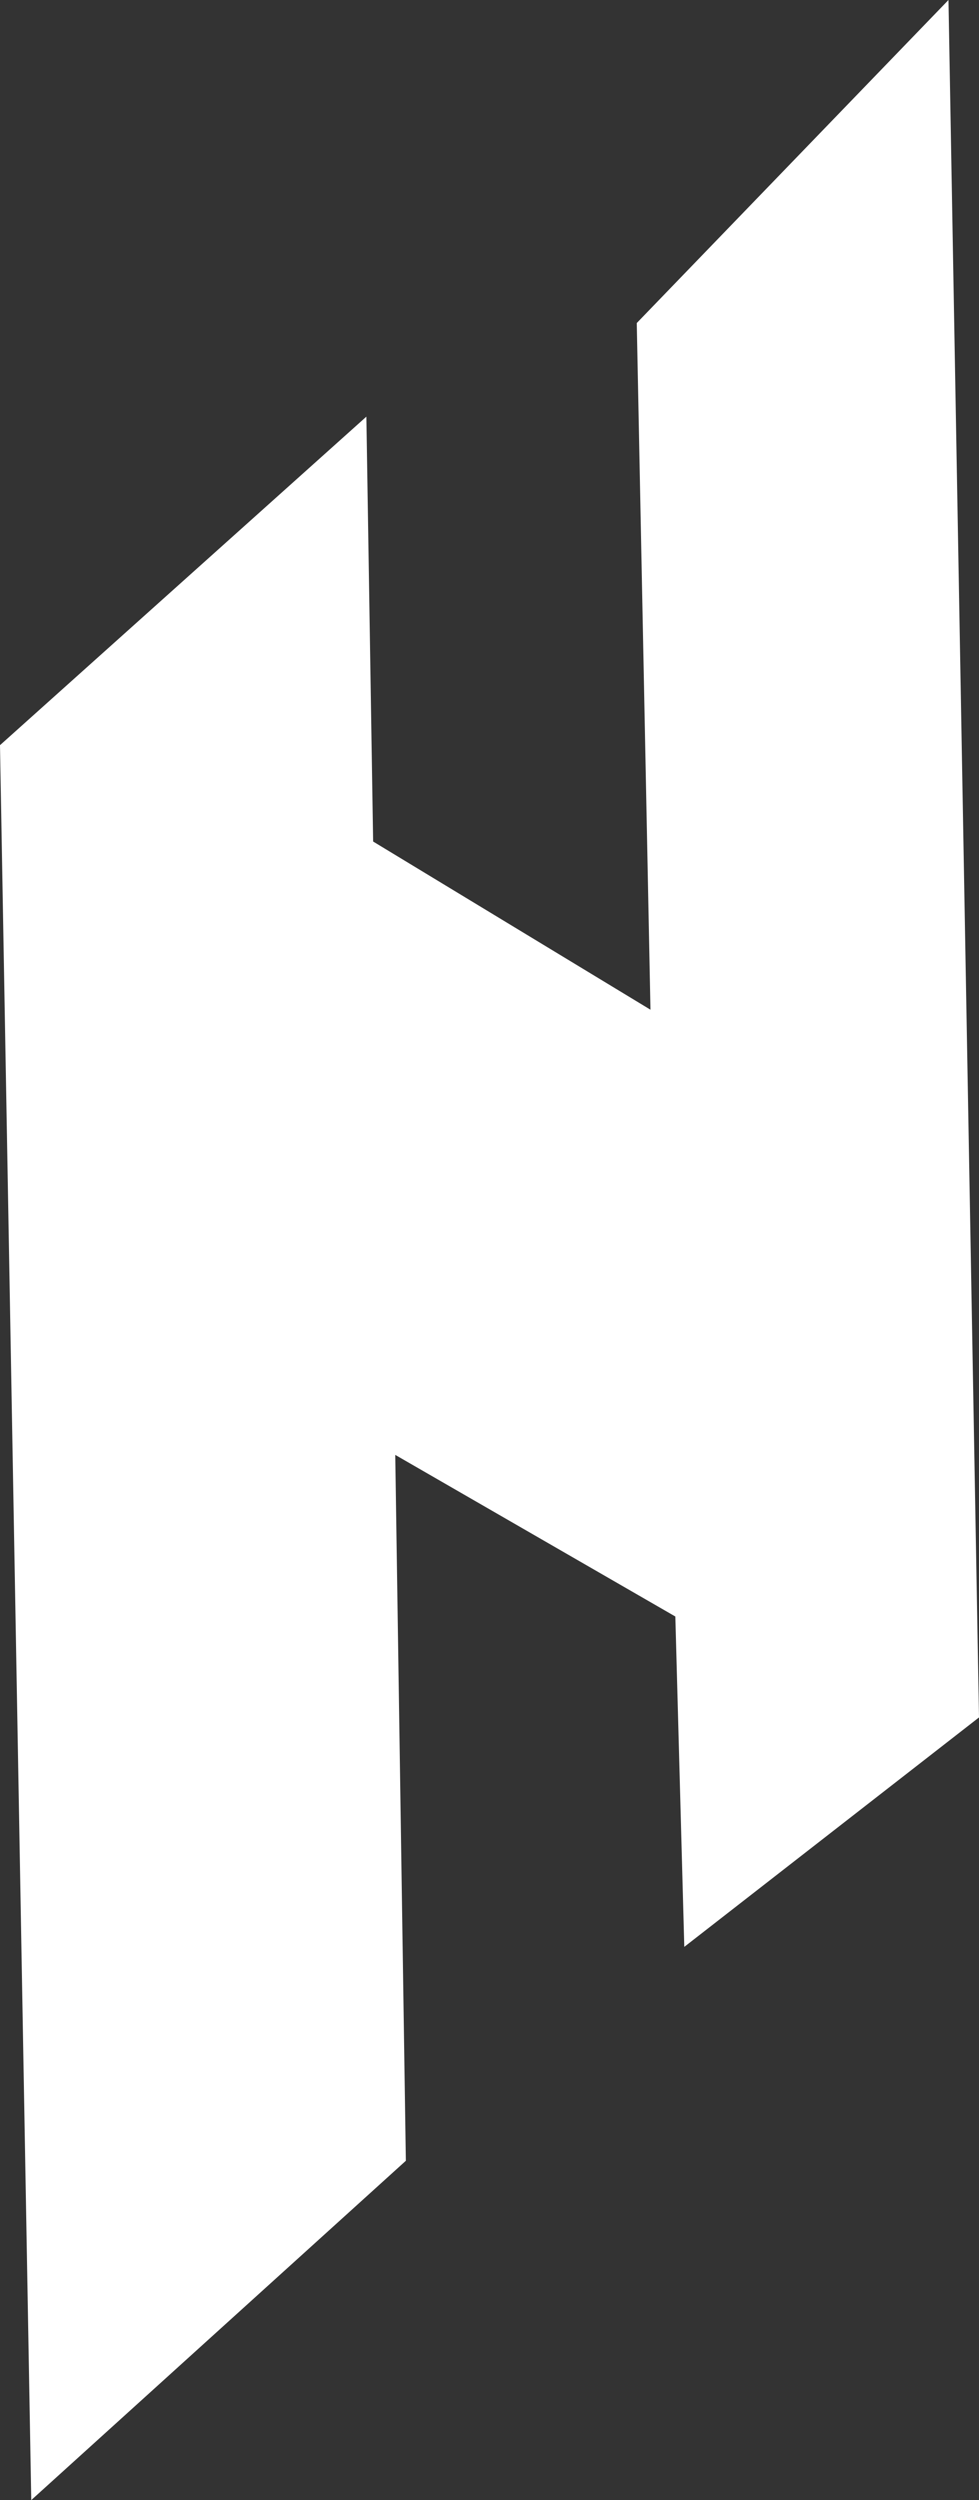 <?xml version="1.0" encoding="UTF-8"?>
<svg id="Calque_2" data-name="Calque 2" xmlns="http://www.w3.org/2000/svg" viewBox="0 0 53.55 136.75">
  <rect x="0" y="0" width="53.55" height="136.75" fill="#333333" stroke="none"/>
  <g id="Calque_1-2" data-name="Calque 1">
    <polygon points="20.04 22.79 0 40.76 1.71 136.75 22.2 118.19 21.62 79.58 36.94 88.42 37.43 106.49 53.55 93.94 51.88 0 34.83 17.67 35.58 55.23 20.41 46.03 20.04 22.79" style="fill: #fff; stroke-width: 0px;"/>
  </g>
</svg>